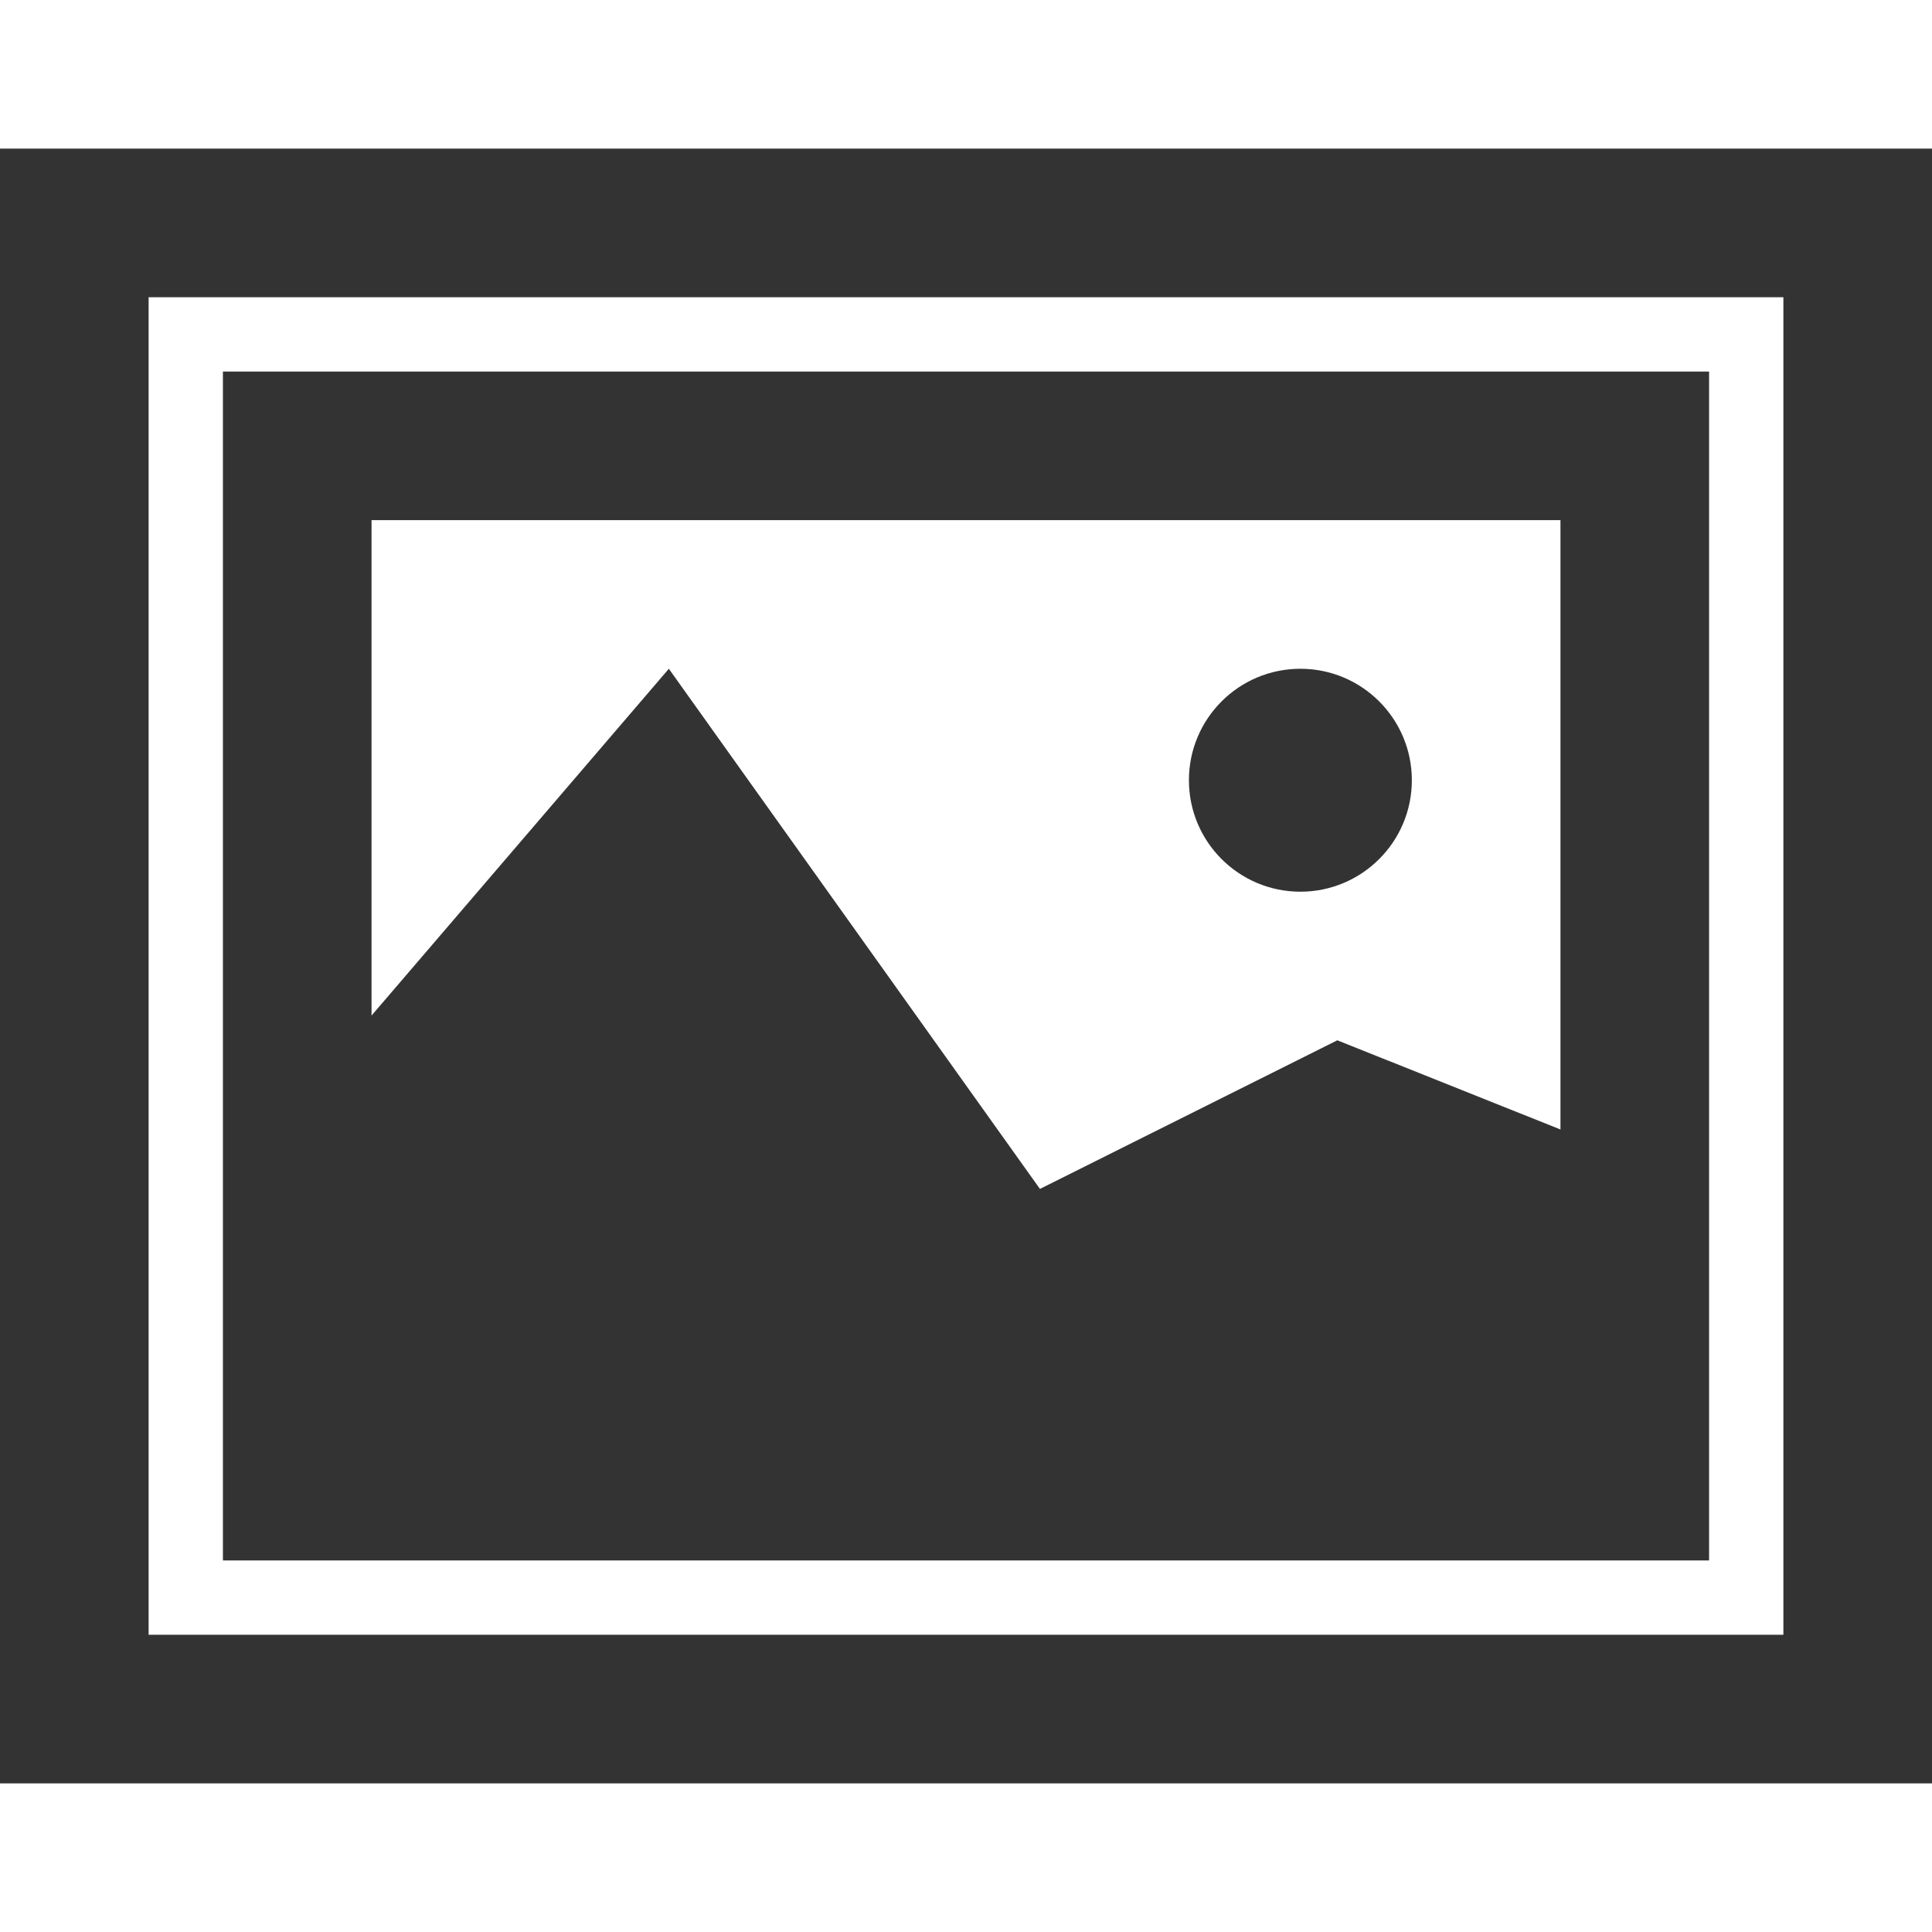 <?xml version="1.0" encoding="utf-8"?>
<!-- Generator: Adobe Illustrator 16.0.4, SVG Export Plug-In . SVG Version: 6.00 Build 0)  -->
<!DOCTYPE svg PUBLIC "-//W3C//DTD SVG 1.1//EN" "http://www.w3.org/Graphics/SVG/1.1/DTD/svg11.dtd">
<svg version="1.1" id="Layer_1" xmlns="http://www.w3.org/2000/svg" xmlns:xlink="http://www.w3.org/1999/xlink" x="0px" y="0px"
	 width="26px" height="26px" viewBox="0 0 26 26" enable-background="new 0 0 26 26" xml:space="preserve">
<g>
	<path fill="#333333" d="M0,2v22h26V2H0z M24,22H2V4h22V22z"/>
	<path fill="#333333" d="M23,16V5H3v11v5h20V16z M5,7h16v8.2L17.997,14l-4.002,2L9.001,9L5,13.667V7z"/>
	<circle fill="#333333" cx="17.5" cy="10.5" r="1.5"/>
</g>
</svg>
